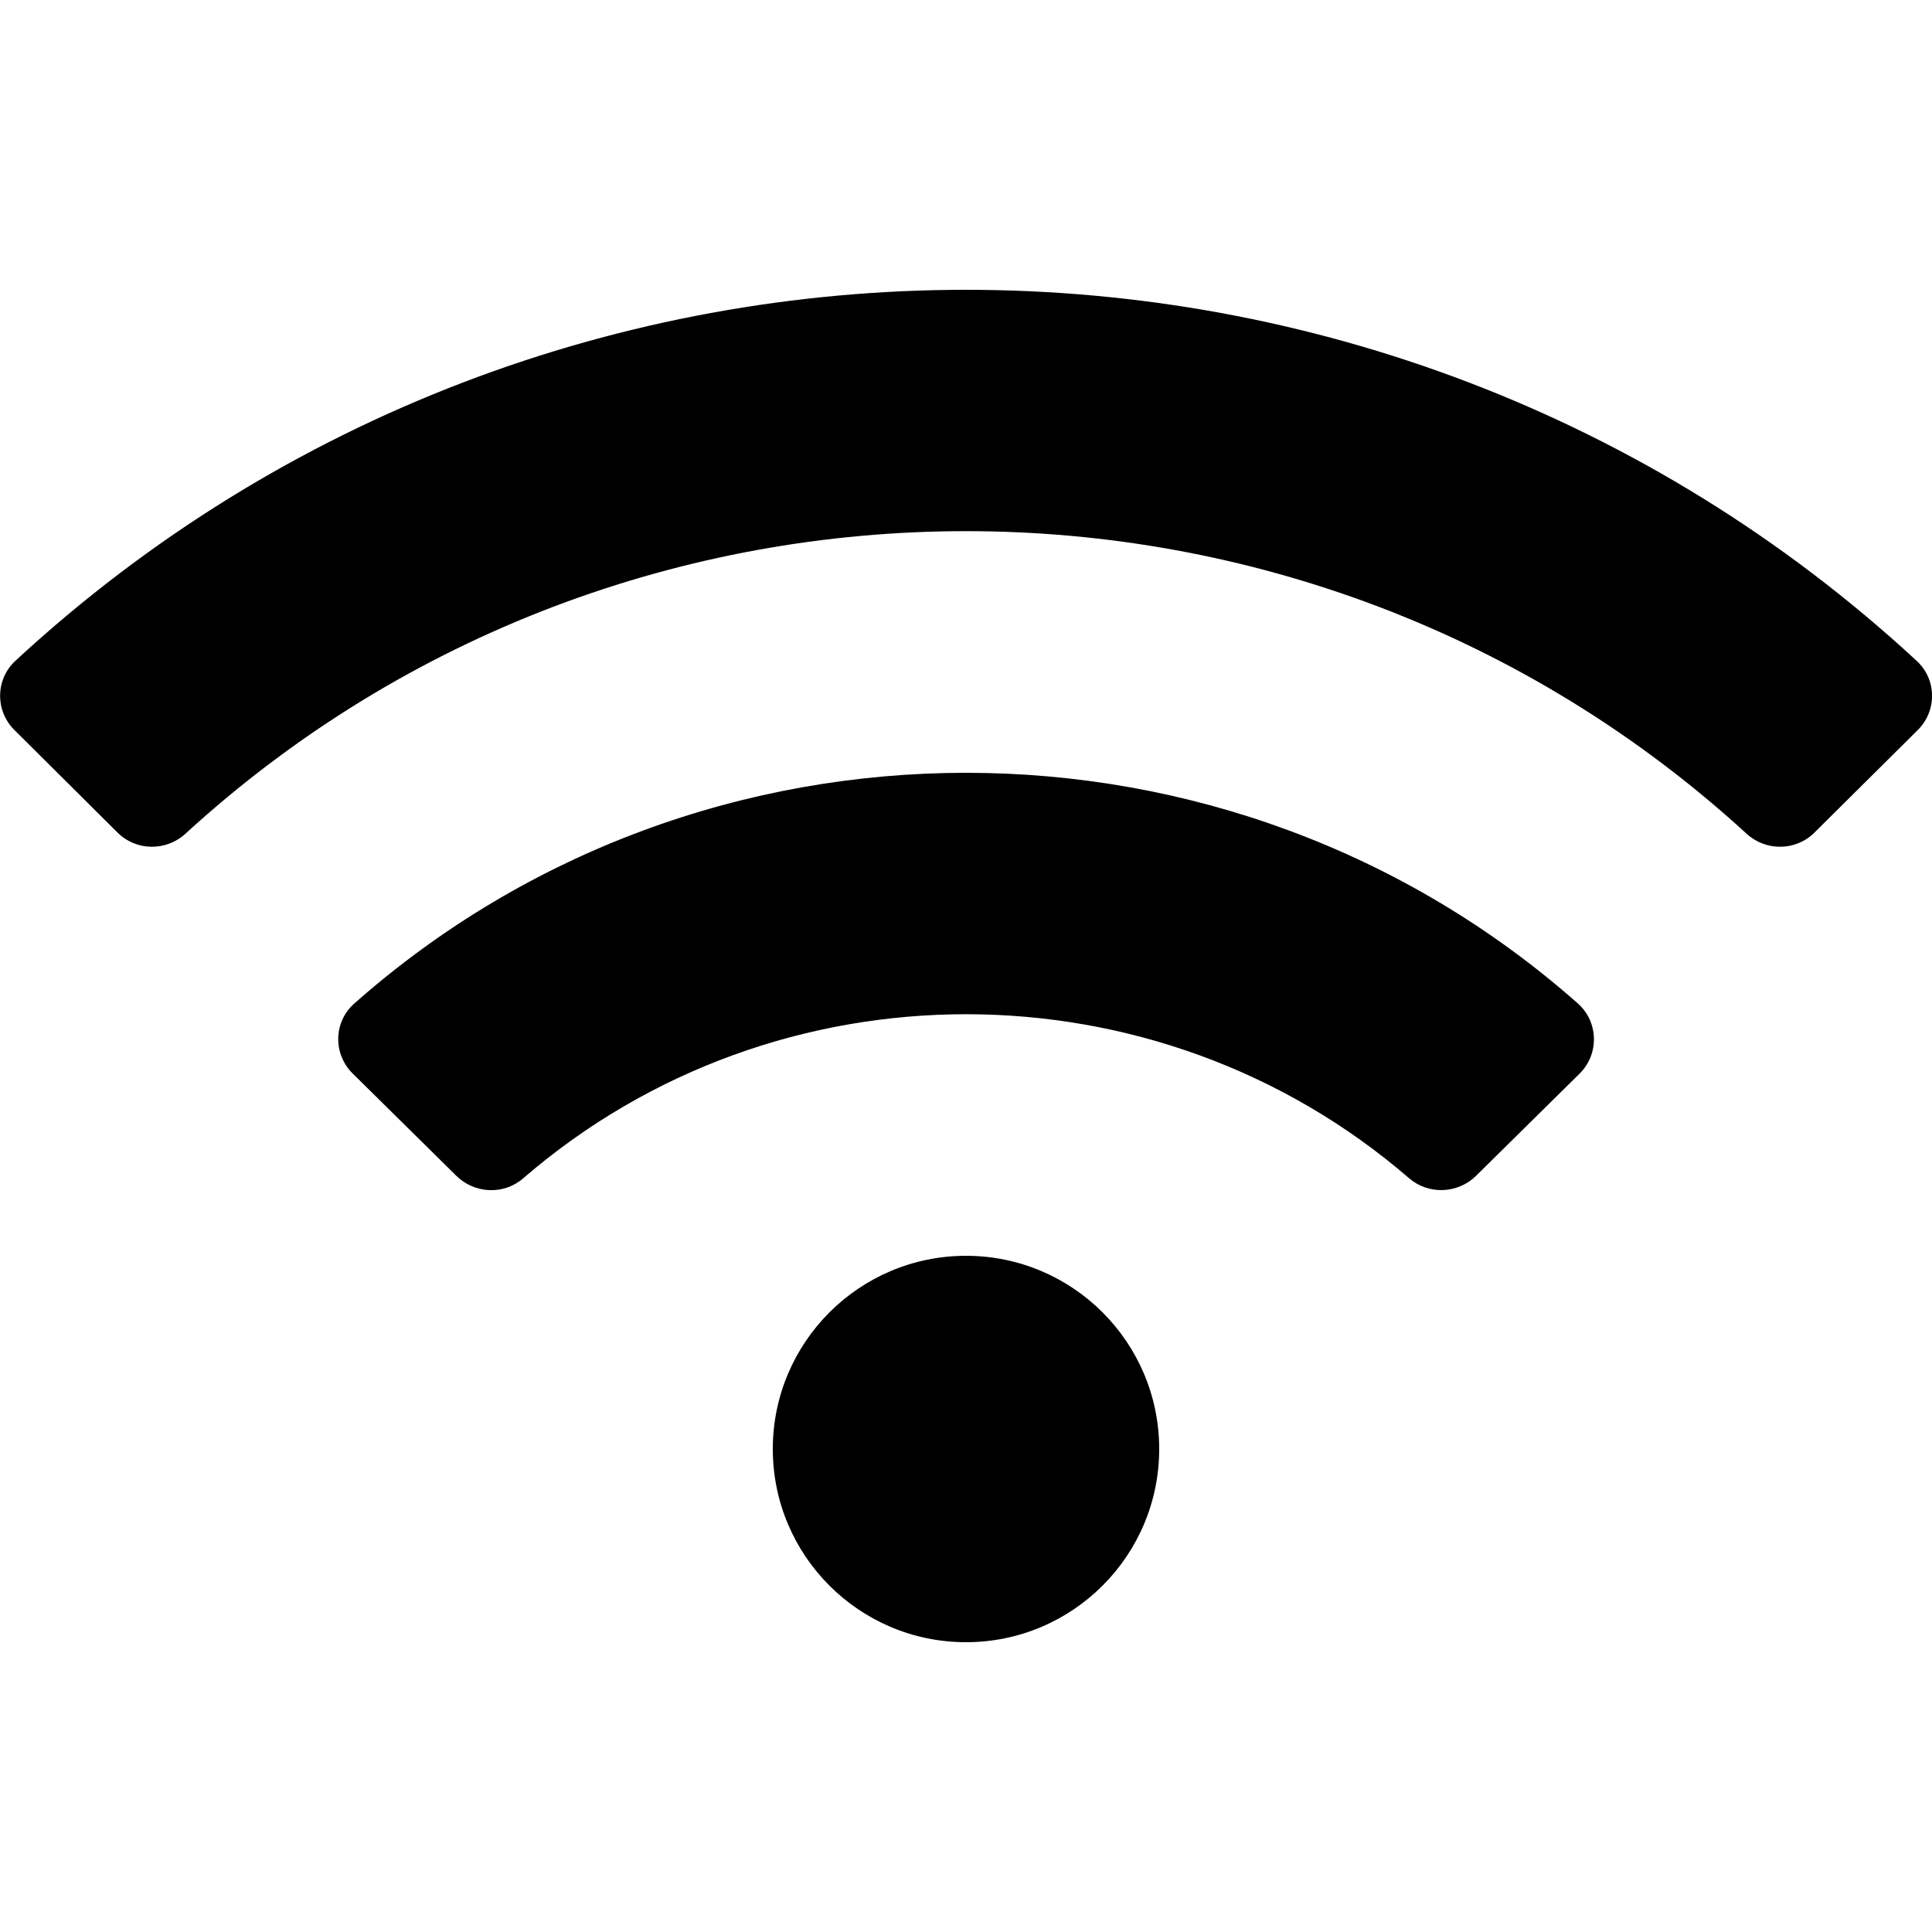 <?xml version="1.0" encoding="utf-8"?>
<!-- Generator: Adobe Illustrator 24.3.0, SVG Export Plug-In . SVG Version: 6.00 Build 0)  -->
<svg version="1.1" id="Calque_1" xmlns="http://www.w3.org/2000/svg" xmlns:xlink="http://www.w3.org/1999/xlink" x="0px" y="0px"
	 viewBox="0 0 1000 1000" style="enable-background:new 0 0 1000 1000;" xml:space="preserve">
<path d="M992,342C715.2,86,284.7,86,8,342c-10.4,9.6-10.6,25.9-0.5,35.9L60.9,431c9.6,9.5,25,9.7,35,0.6
	c228-208.9,580.2-208.9,808.2,0c10,9.1,25.4,8.9,35-0.6l53.5-53.1C1002.7,367.9,1002.5,351.6,992,342L992,342z M500,650
	c-55.2,0-100,44.8-100,100c0,55.2,44.8,100,100,100s100-44.8,100-100C600,694.8,555.2,650,500,650z M816.7,519.4
	c-180.1-159.3-453.5-159.1-633.3,0c-10.8,9.5-11.1,26.1-0.9,36.2l53.8,53.1c9.4,9.2,24.5,9.9,34.5,1.2
	c131.2-113.4,327.7-113.1,458.6,0c10,8.6,25.1,8,34.5-1.2l53.8-53.1C827.8,545.5,827.4,528.9,816.7,519.4z"/>
</svg>
